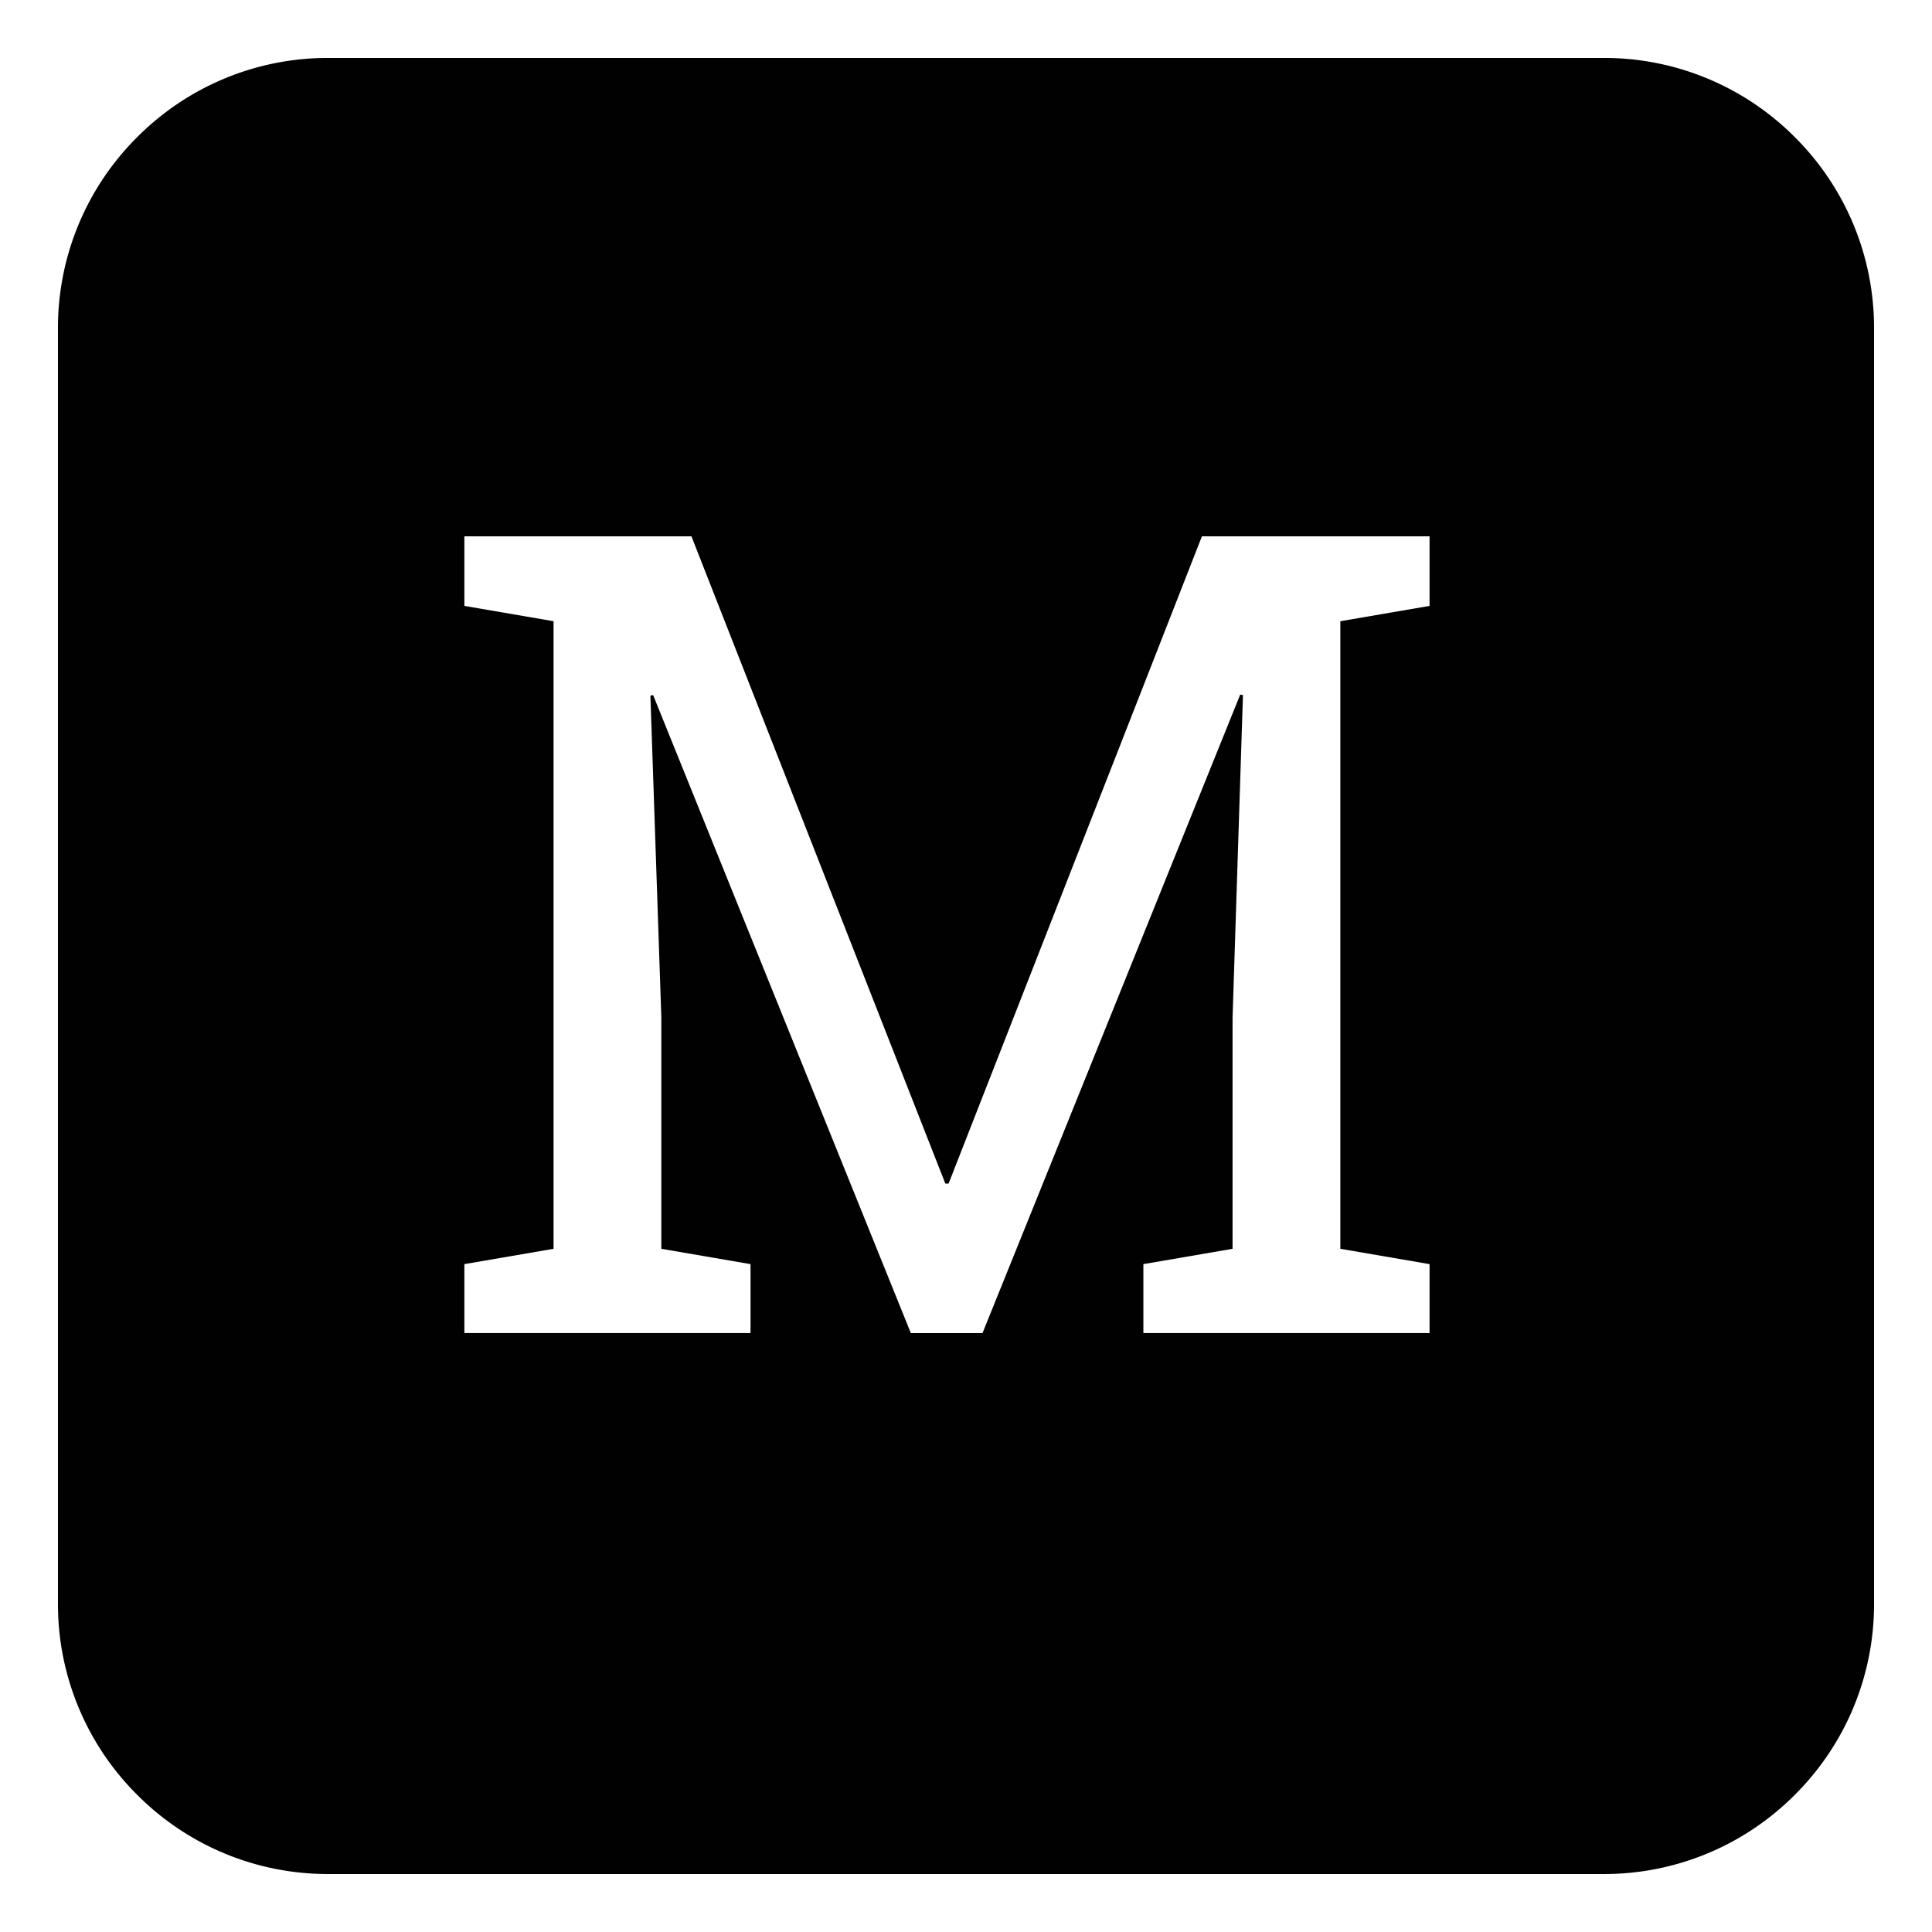 <svg id="icon_m" xmlns="http://www.w3.org/2000/svg" width="100" height="100" viewBox="0 0 100 100">
  <rect id="shape" width="100" height="100" fill="none"/>
  <path id="AXIS" d="M-608.625-3379.742h-66a13.907,13.907,0,0,1-9.9-4.1,13.909,13.909,0,0,1-4.1-9.9v-66a13.908,13.908,0,0,1,4.1-9.9,13.908,13.908,0,0,1,9.9-4.1h66a13.908,13.908,0,0,1,9.9,4.1,13.908,13.908,0,0,1,4.1,9.9v66a13.909,13.909,0,0,1-4.1,9.9A13.907,13.907,0,0,1-608.625-3379.742Zm-49.194-61.021,13.339,33.021h3.71l13.339-33.05h0l.141.029-.538,16.708v11.952l-4.616.793v3.567h14.812v-3.567l-4.617-.793v-32.484l4.617-.793v-3.6h-11.782l-13.112,33.5h-.17l-13.14-33.5h-11.753v3.6l4.616.793v32.484l-4.616.793v3.567h14.811v-3.567l-4.616-.793v-11.952l-.566-16.68Z" transform="translate(691.625 3476.741)" fill="#010101"/>
</svg>
